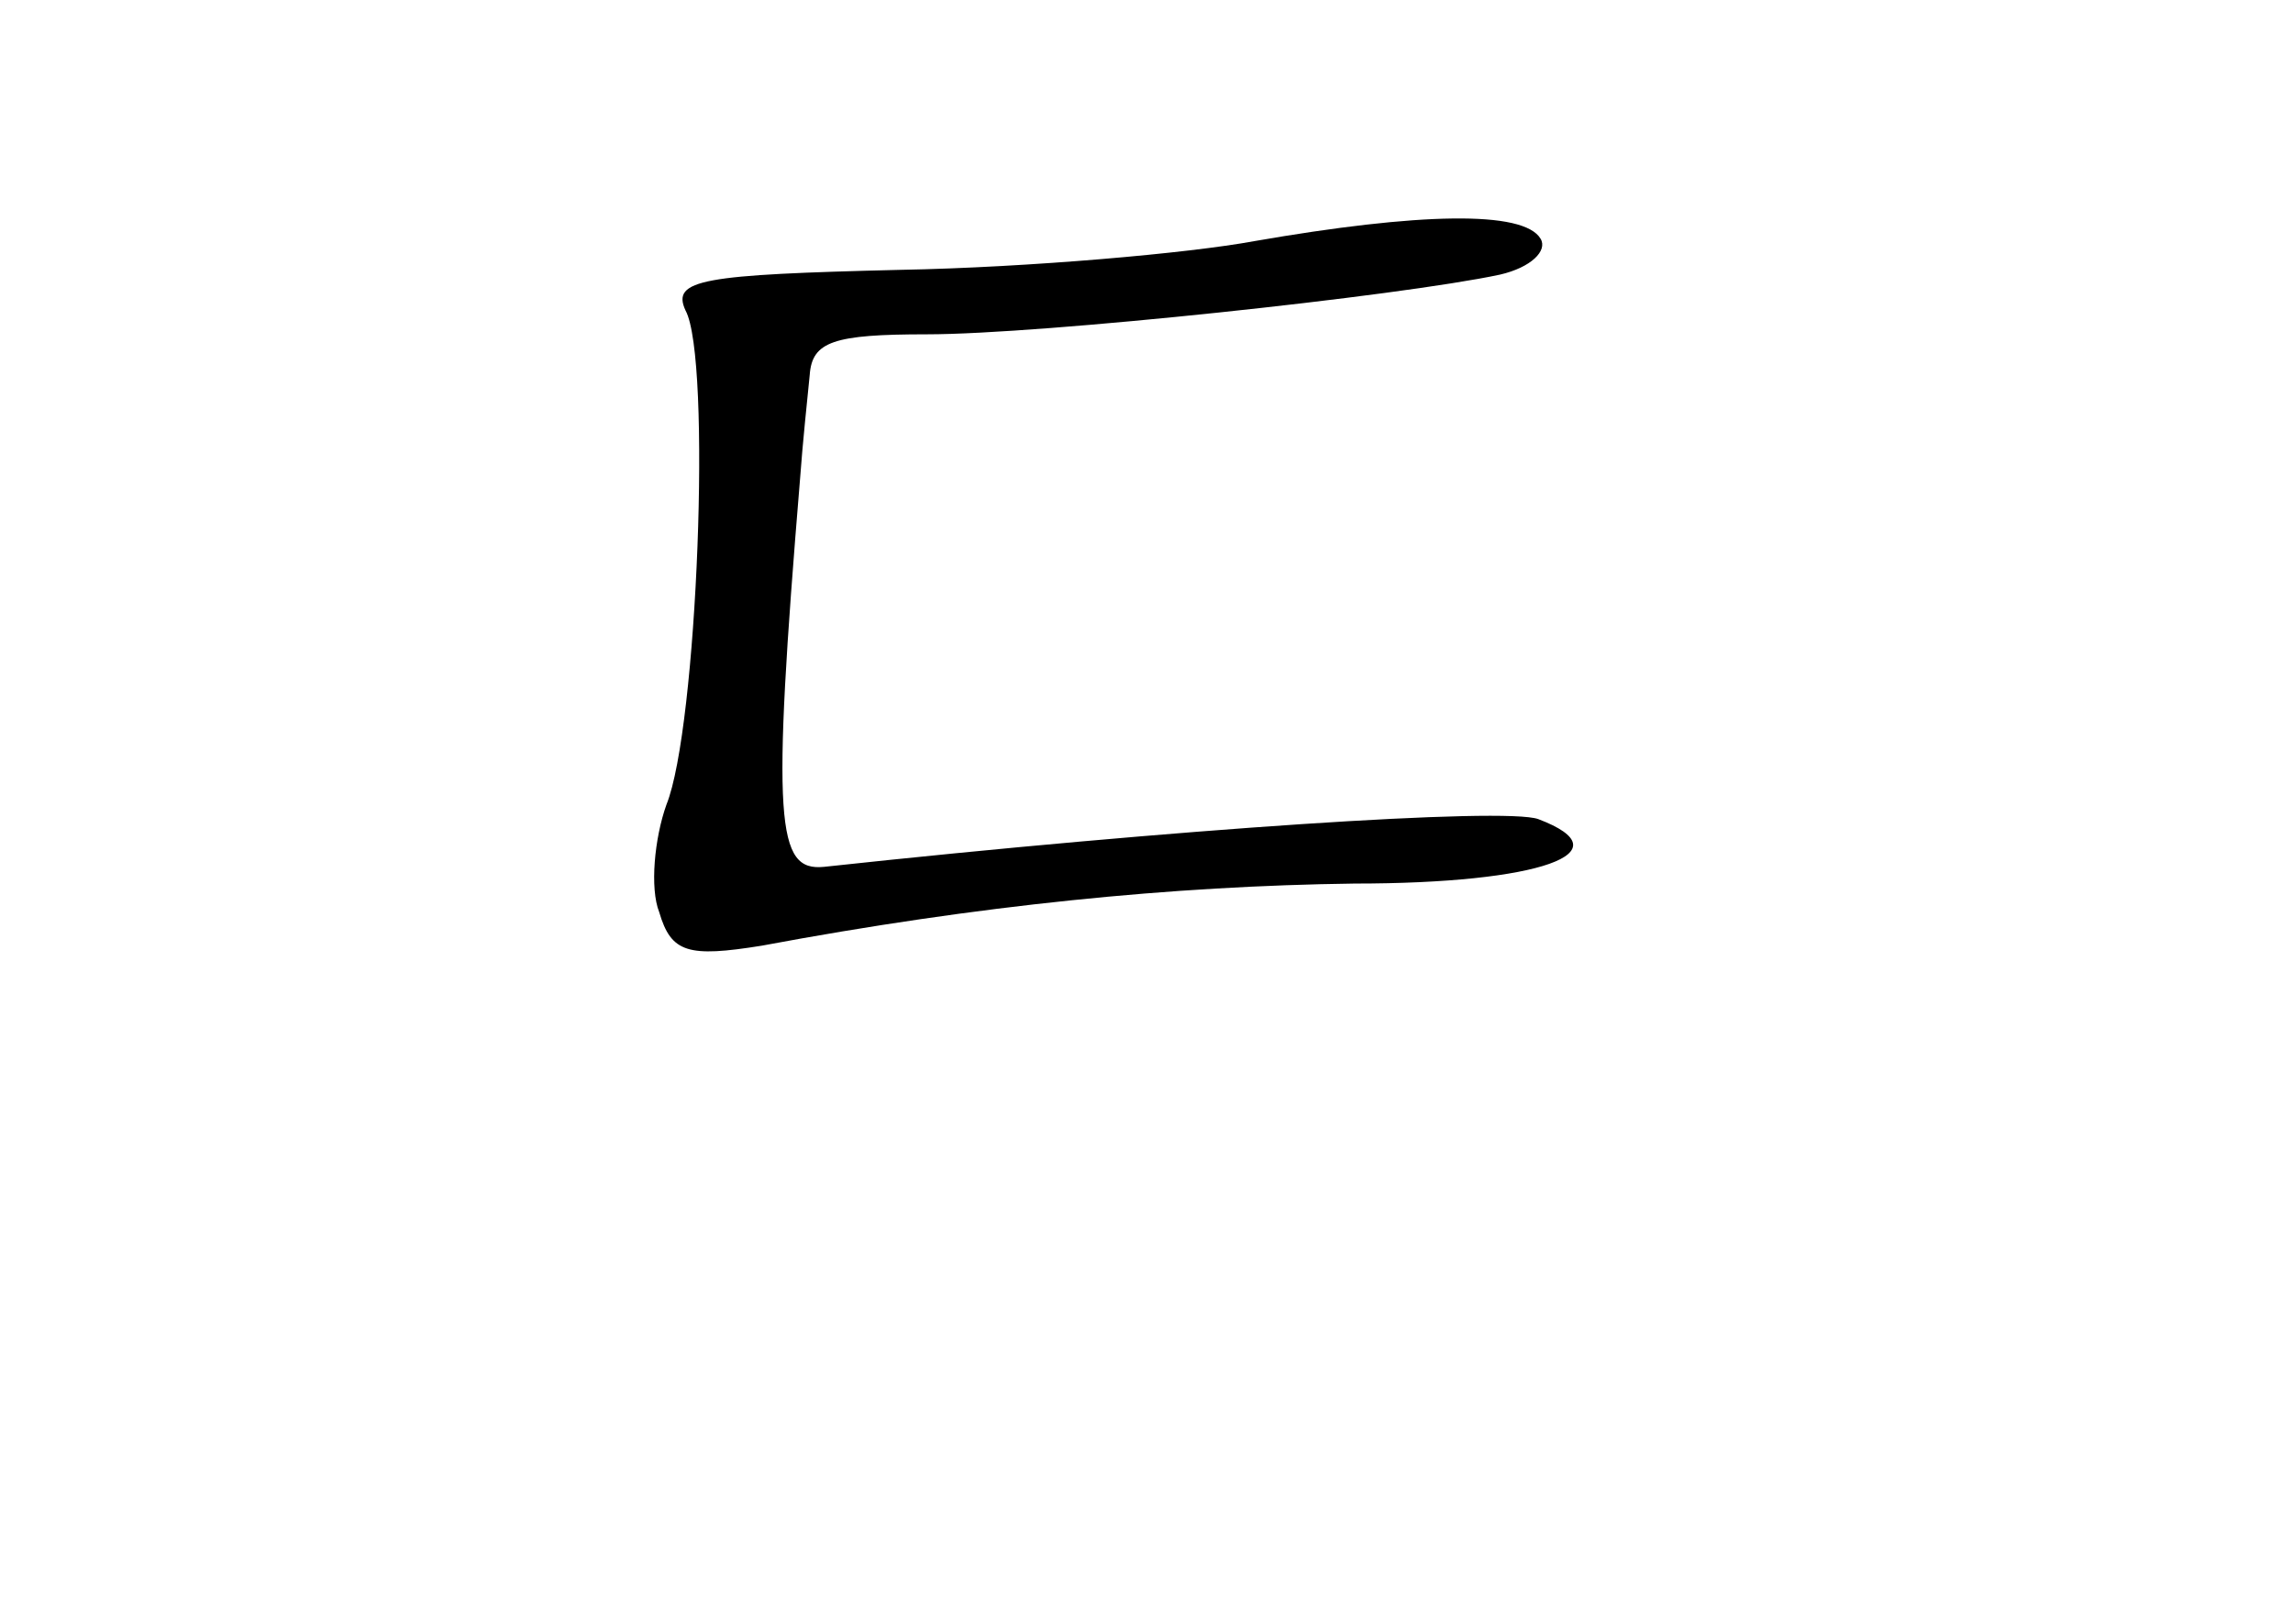 <?xml version="1.0" standalone="no"?>
<!DOCTYPE svg PUBLIC "-//W3C//DTD SVG 20010904//EN"
 "http://www.w3.org/TR/2001/REC-SVG-20010904/DTD/svg10.dtd">
<svg version="1.0" xmlns="http://www.w3.org/2000/svg"
 width="96pt" height="68pt" viewBox="0 0 96 68"
 preserveAspectRatio="xMidYMid meet">
<g transform="translate(0,68) scale(0.1,-0.1)"
fill="#000000" stroke="none">
<path d="M525 579 c-27 -5 -94 -11 -148 -12 -83 -2 -96 -4 -90 -17 11 -20 5
-175 -8 -207 -5 -14 -7 -35 -3 -45 5 -17 12 -19 43 -14 91 17 172 25 248 26
78 0 114 13 77 27 -14 5 -151 -4 -299 -20 -20 -2 -22 18 -10 163 1 14 3 33 4
43 1 14 10 17 49 17 48 0 198 16 240 25 13 3 20 10 17 15 -7 12 -51 11 -120
-1z"/>
</g>
</svg>
